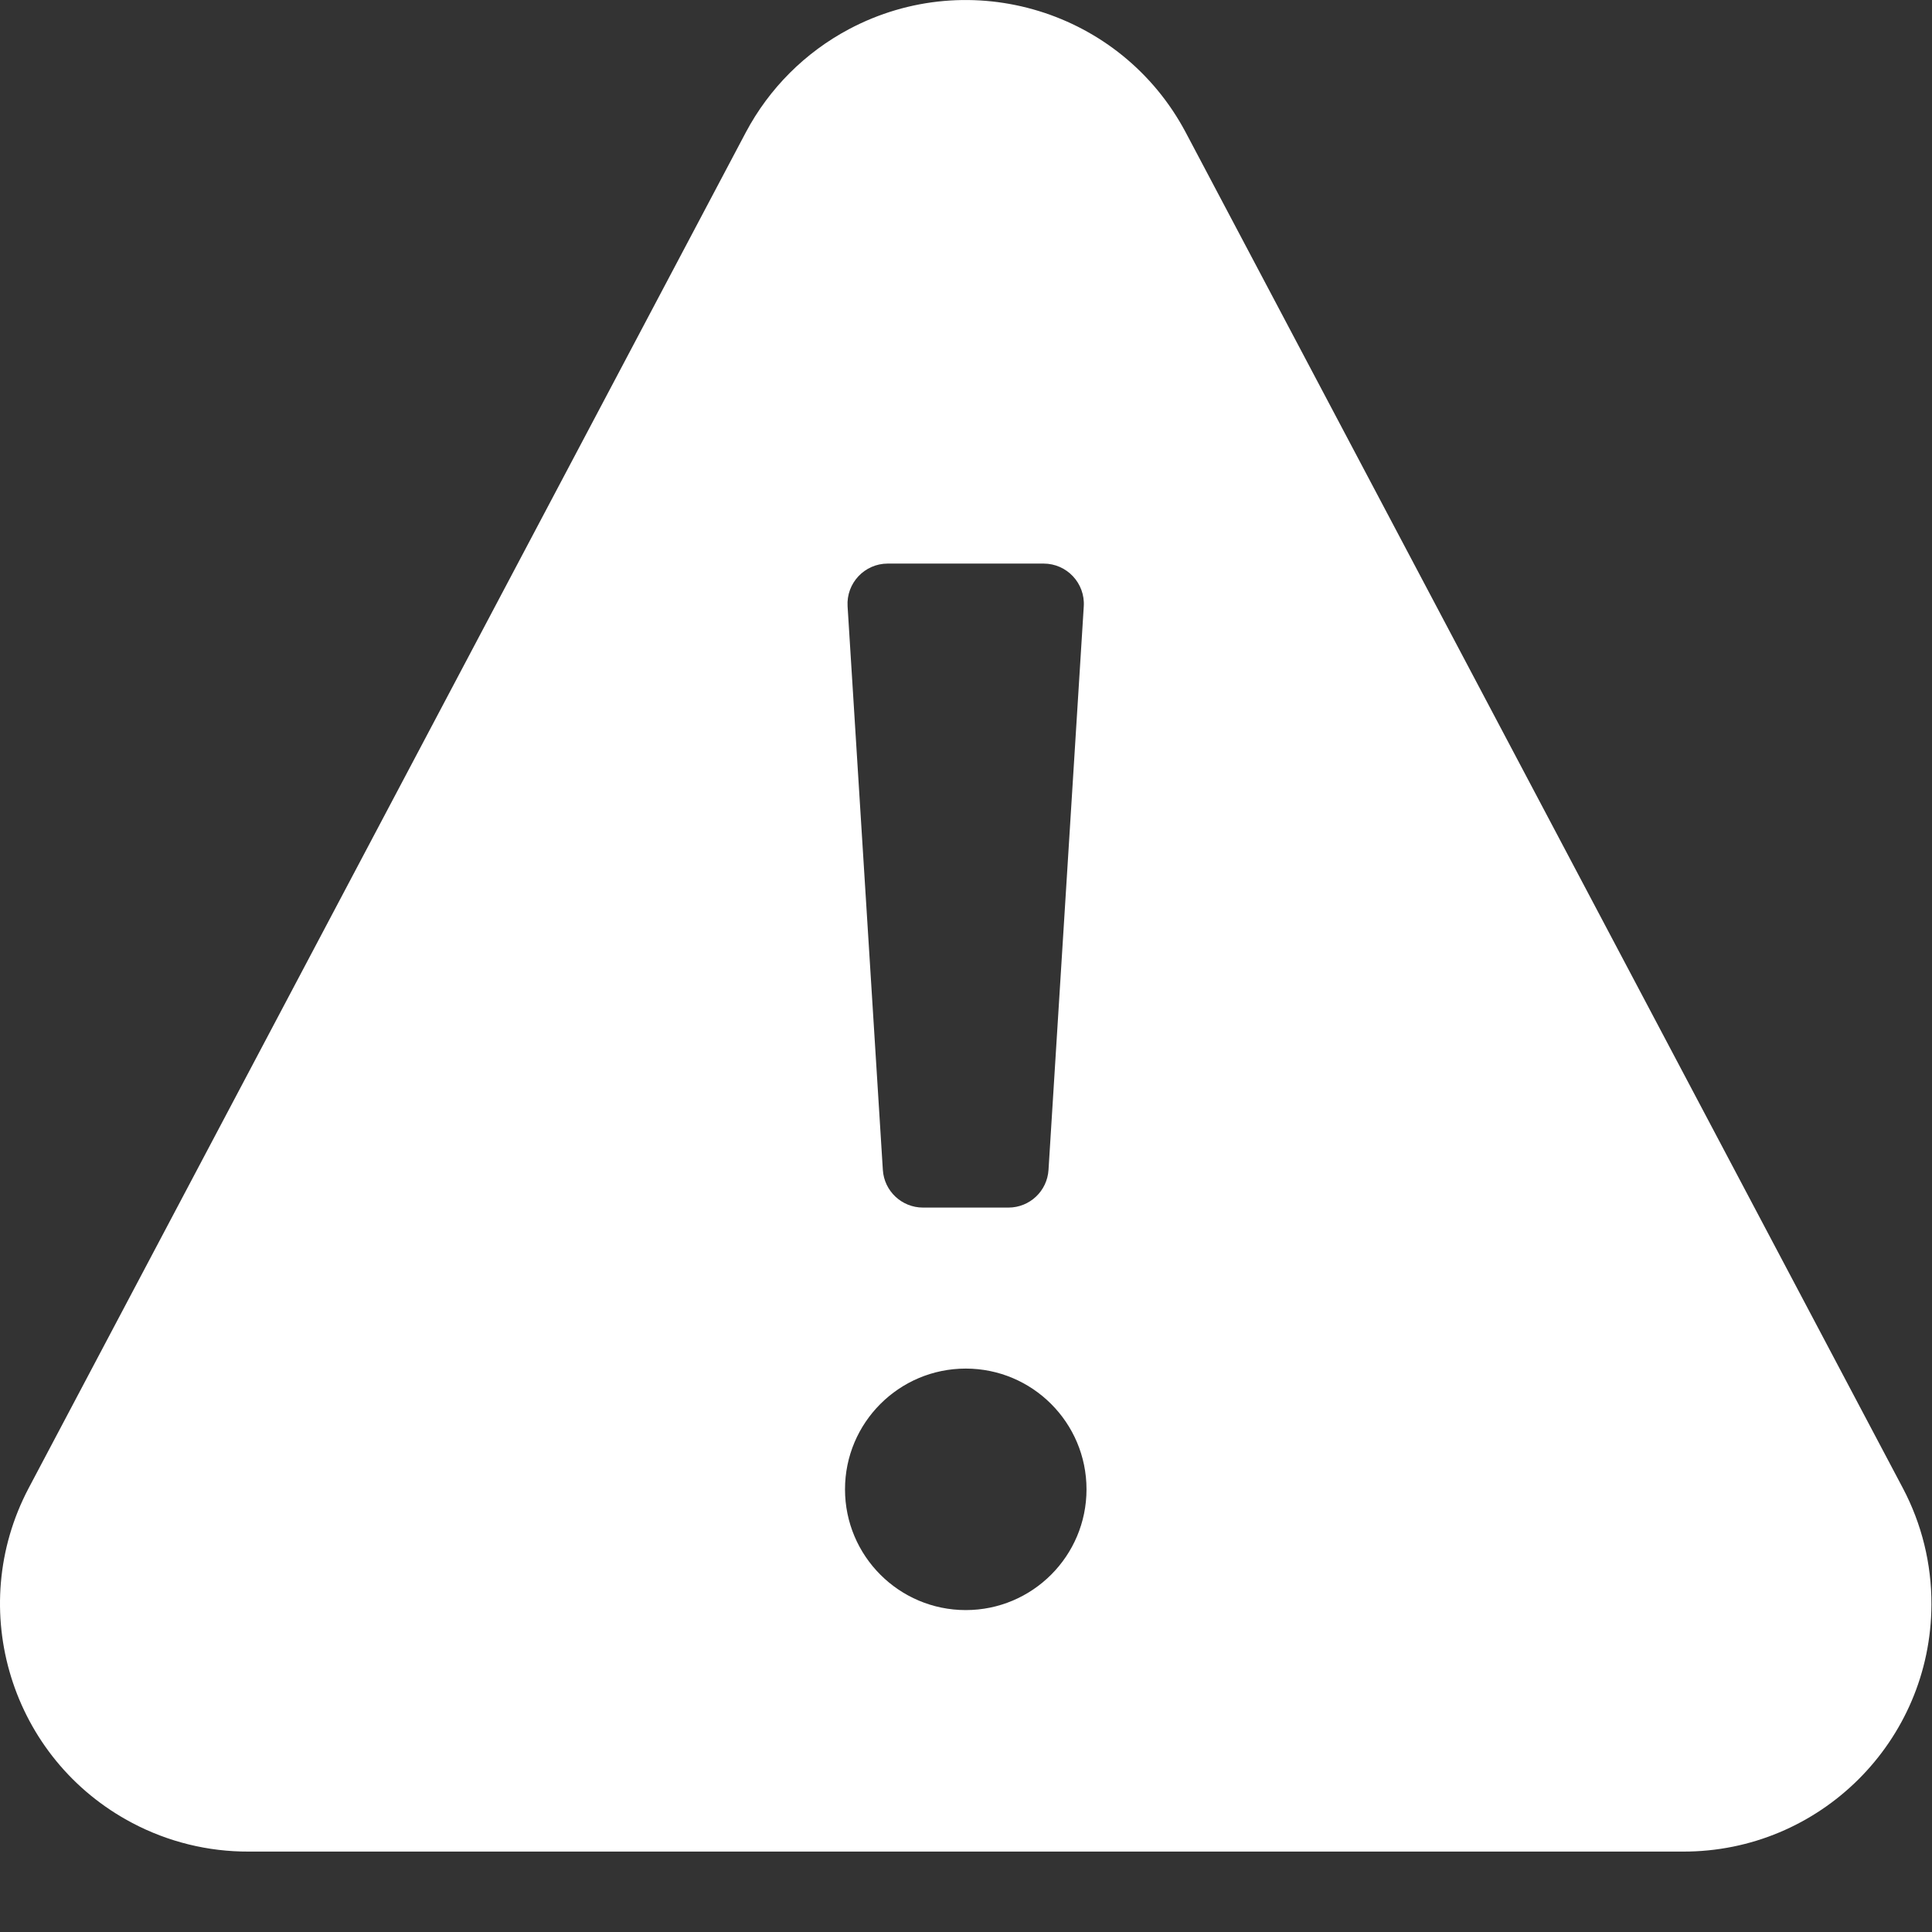 <svg width="24" height="24" viewBox="0 0 24 24" fill="none" xmlns="http://www.w3.org/2000/svg">
<rect x="0" y="0" width="24" height="24" fill="#333333" stroke="none"/>
<g clip-path="url(#clip0_1858_3066)">
<path d="M23.638 18.486L14.729 1.644C13.928 0.135 12.056 -0.439 10.547 0.362C10.001 0.652 9.555 1.098 9.265 1.644L0.356 18.486C-0.437 19.99 0.139 21.853 1.644 22.646C2.089 22.881 2.586 23.003 3.089 23.001H20.905C22.605 23.006 23.988 21.632 23.993 19.931C23.995 19.427 23.873 18.931 23.638 18.486ZM11.997 20.001C11.169 20.001 10.497 19.329 10.497 18.501C10.497 17.673 11.169 17.001 11.997 17.001C12.825 17.001 13.497 17.673 13.497 18.501C13.497 19.329 12.825 20.001 11.997 20.001ZM12.527 15.001H11.466C11.202 15.001 10.983 14.796 10.967 14.532L10.529 7.532C10.511 7.244 10.74 7.001 11.028 7.001H12.964C13.252 7.001 13.481 7.244 13.463 7.532L13.025 14.532C13.009 14.796 12.791 15.001 12.527 15.001Z" fill="white"/>
</g>
<defs>
<clipPath id="clip0_1858_3066">
<rect width="24" height="24" fill="white" transform="translate(0)"/>
</clipPath>
</defs>
</svg>

